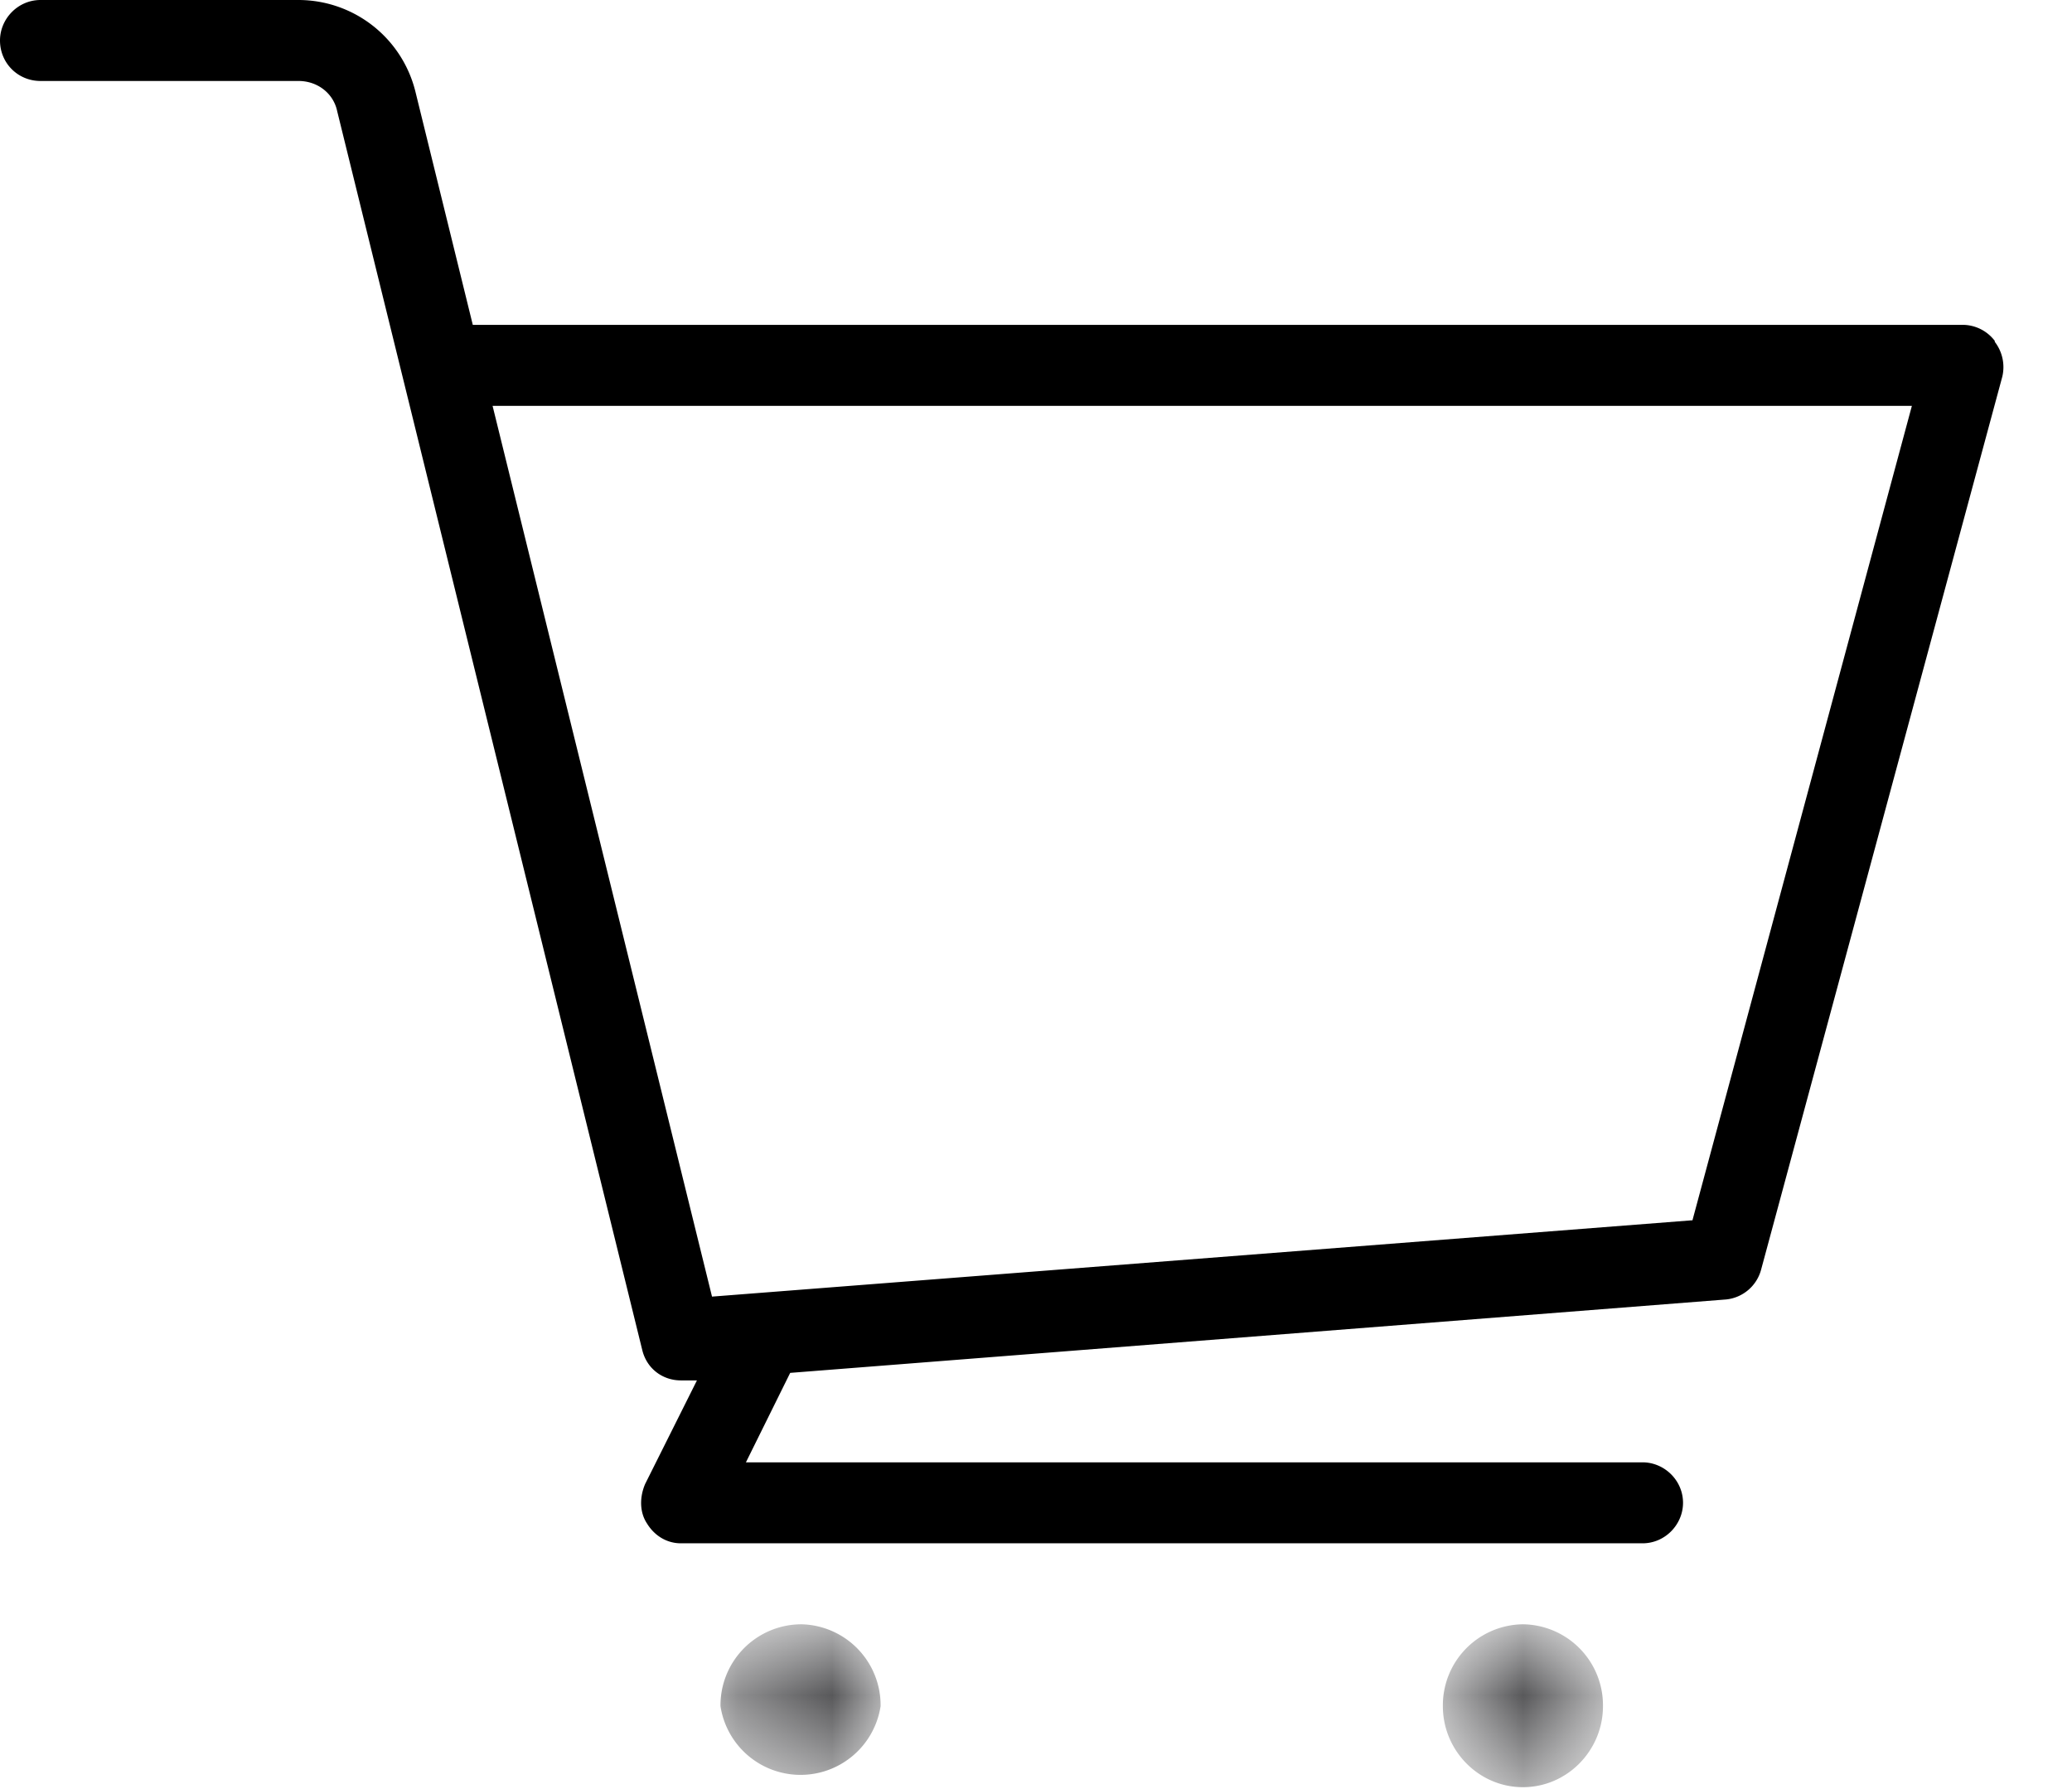 <svg width="22" height="19" xmlns="http://www.w3.org/2000/svg" xmlns:xlink="http://www.w3.org/1999/xlink"><defs><path id="a" d="M.32.75h1.7v1.73H.33z"/><path id="c" d="M.65.75h1.7v1.73H.65z"/></defs><g fill="none" fill-rule="evenodd"><path d="M17.96 12.96l-10.4.81-2.33-9.46H20.3l-2.33 8.65zm3.22-9.34a.43.43 0 0 0-.33-.17H5.02L4.41.97A1.28 1.28 0 0 0 3.17 0H.43C.19 0 0 .2 0 .43c0 .24.19.43.43.43h2.74c.2 0 .37.13.41.32l3.24 13.16c.05.2.22.32.41.32h.17l-.55 1.1c-.06.14-.06.3.02.42.08.13.21.21.36.21h10.21c.24 0 .43-.2.43-.43 0-.24-.2-.43-.43-.43H7.92l.47-.95 9.94-.78a.43.43 0 0 0 .37-.32L21.26 4a.44.44 0 0 0-.08-.37z" fill="#000"/><g transform="translate(7.33 16.5)"><mask id="b" fill="#fff"><use xlink:href="#a"/></mask><path d="M1.18.75a.86.86 0 0 0-.86.87.86.86 0 0 0 1.7 0 .86.86 0 0 0-.84-.87" fill="#58585A" mask="url(#b)"/></g><g transform="translate(14.67 16.5)"><mask id="d" fill="#fff"><use xlink:href="#c"/></mask><path d="M1.5.75a.86.86 0 0 0-.85.87c0 .47.38.86.85.86s.85-.39.85-.86A.86.86 0 0 0 1.5.75" fill="#58585A" mask="url(#d)"/></g></g></svg>
